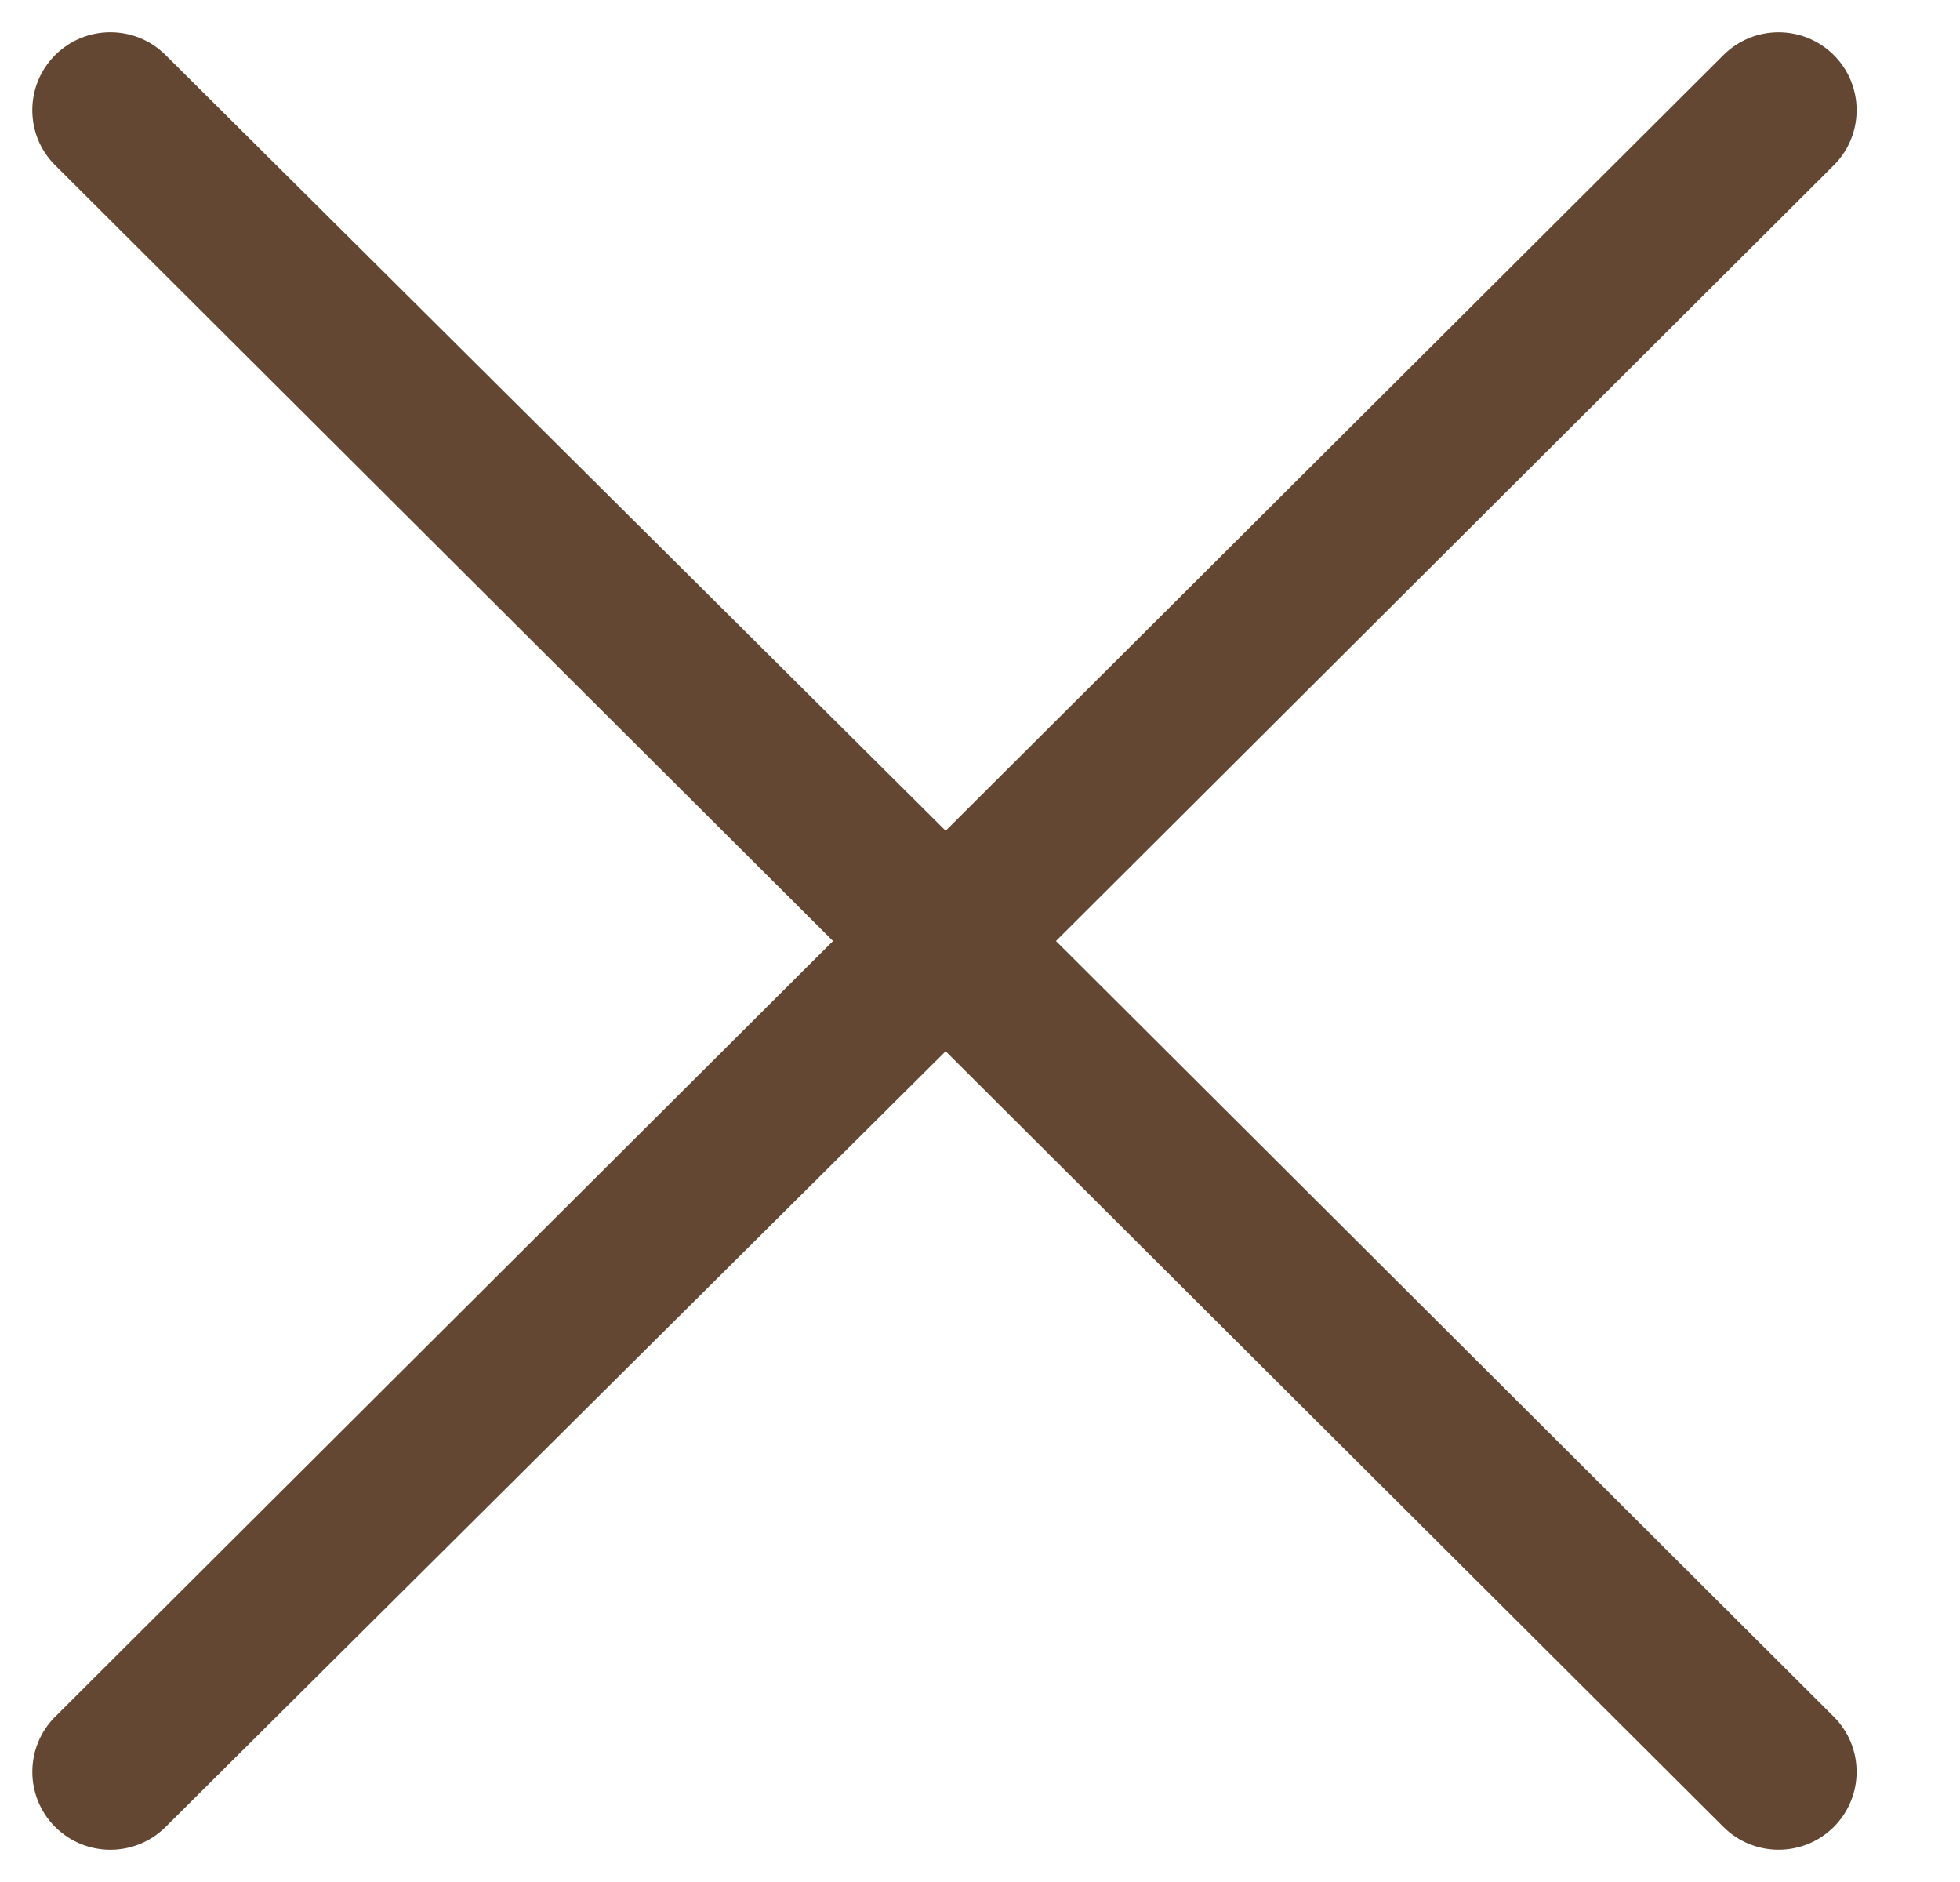 <?xml version="1.0" encoding="UTF-8"?>
<svg width="25px" height="24px" viewBox="0 0 25 24" version="1.1" xmlns="http://www.w3.org/2000/svg" xmlns:xlink="http://www.w3.org/1999/xlink">
    <!-- Generator: sketchtool 52 (66869) - http://www.bohemiancoding.com/sketch -->
    <title>908EE95D-6253-4DC7-8195-8204667BBCE7</title>
    <desc>Created with sketchtool.</desc>
    <g id="Page-2" stroke="none" stroke-width="1" fill="none" fill-rule="evenodd">
        <g id="filther-320-" transform="translate(-274, -19)" fill="#644733">
            <g id="icons8-multiply" transform="translate(274, 19)">
                <path d="M0.703,0.703 L0.703,0.703 C0.315,1.091 0.315,1.72 0.703,2.107 C0.703,2.108 0.704,2.108 0.704,2.108 L10.625,12 L0.704,21.892 C0.316,22.279 0.315,22.908 0.702,23.296 C0.702,23.296 0.703,23.297 0.703,23.297 L0.703,23.297 C1.092,23.686 1.722,23.686 2.111,23.299 L12.062,13.406 L21.983,23.298 C22.372,23.686 23.002,23.685 23.391,23.297 L23.391,23.297 C23.778,22.909 23.778,22.28 23.391,21.893 C23.39,21.892 23.39,21.892 23.39,21.892 L13.469,12 L23.39,2.108 C23.778,1.721 23.779,1.092 23.392,0.704 C23.391,0.704 23.391,0.703 23.391,0.703 L23.391,0.703 C23.002,0.315 22.372,0.314 21.983,0.702 L12.062,10.594 L2.111,0.701 C1.722,0.314 1.092,0.314 0.703,0.703 Z" id="Path"></path>
            </g>
        </g>
    </g>
</svg>